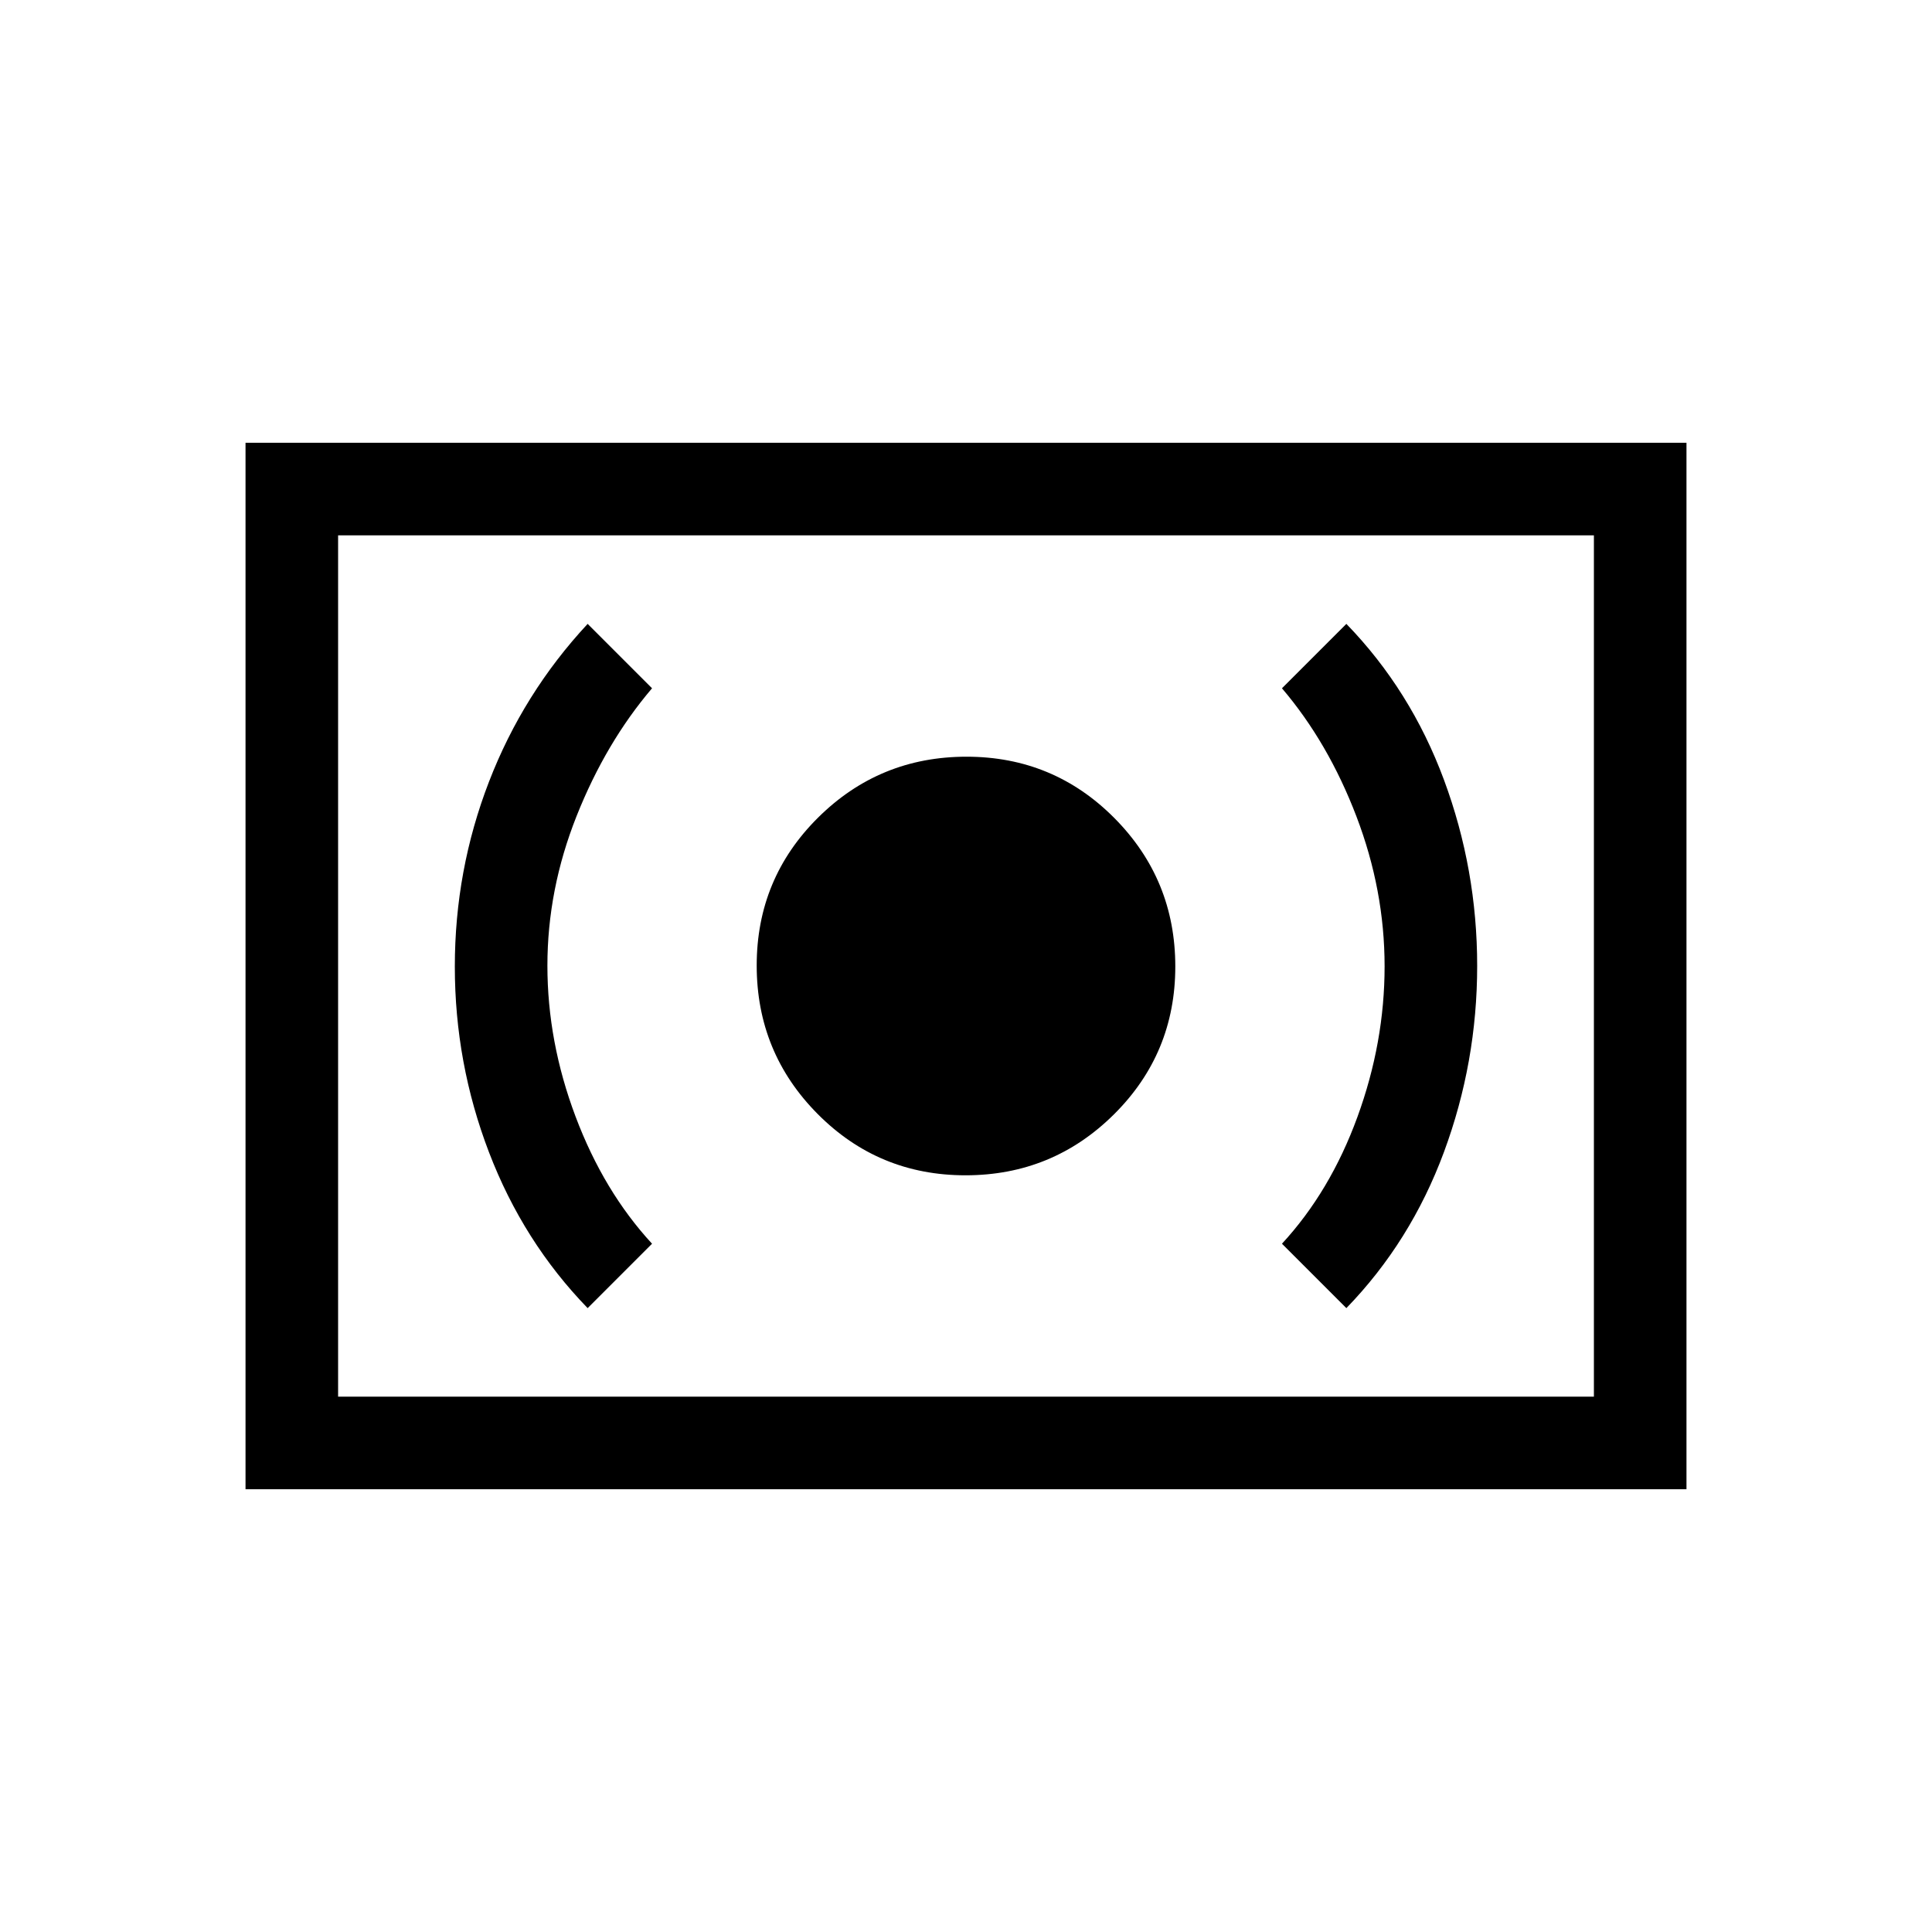 <svg xmlns="http://www.w3.org/2000/svg" height="20" viewBox="0 -960 960 960" width="20"><path d="M479.76-376q43.24 0 73.74-30.26 30.5-30.27 30.5-73.5 0-43.24-30.26-73.74-30.27-30.5-73.5-30.5-43.24 0-73.74 30.26-30.5 30.27-30.5 73.5 0 43.24 30.26 73.74 30.27 30.5 73.5 30.5ZM669-310q32-33 48.5-77.57 16.5-44.58 16.5-92.5 0-47.93-16.5-92.43Q701-617 669-650l-32 32q23 27 37 63.67t14 74.5Q688-442 674.5-405T637-342l32 32Zm-377 0 32-32q-24-26-38-63.17t-14-75q0-37.83 14.5-74.33T324-618l-32-32q-32.05 34.46-49.02 78.43Q226-527.61 226-479.68q0 47.92 17 92.3Q260-343 292-310Zm-170 90v-520h716v520H122Zm46-46h624v-428H168v428Zm0 0v-428 428Z"/></svg>